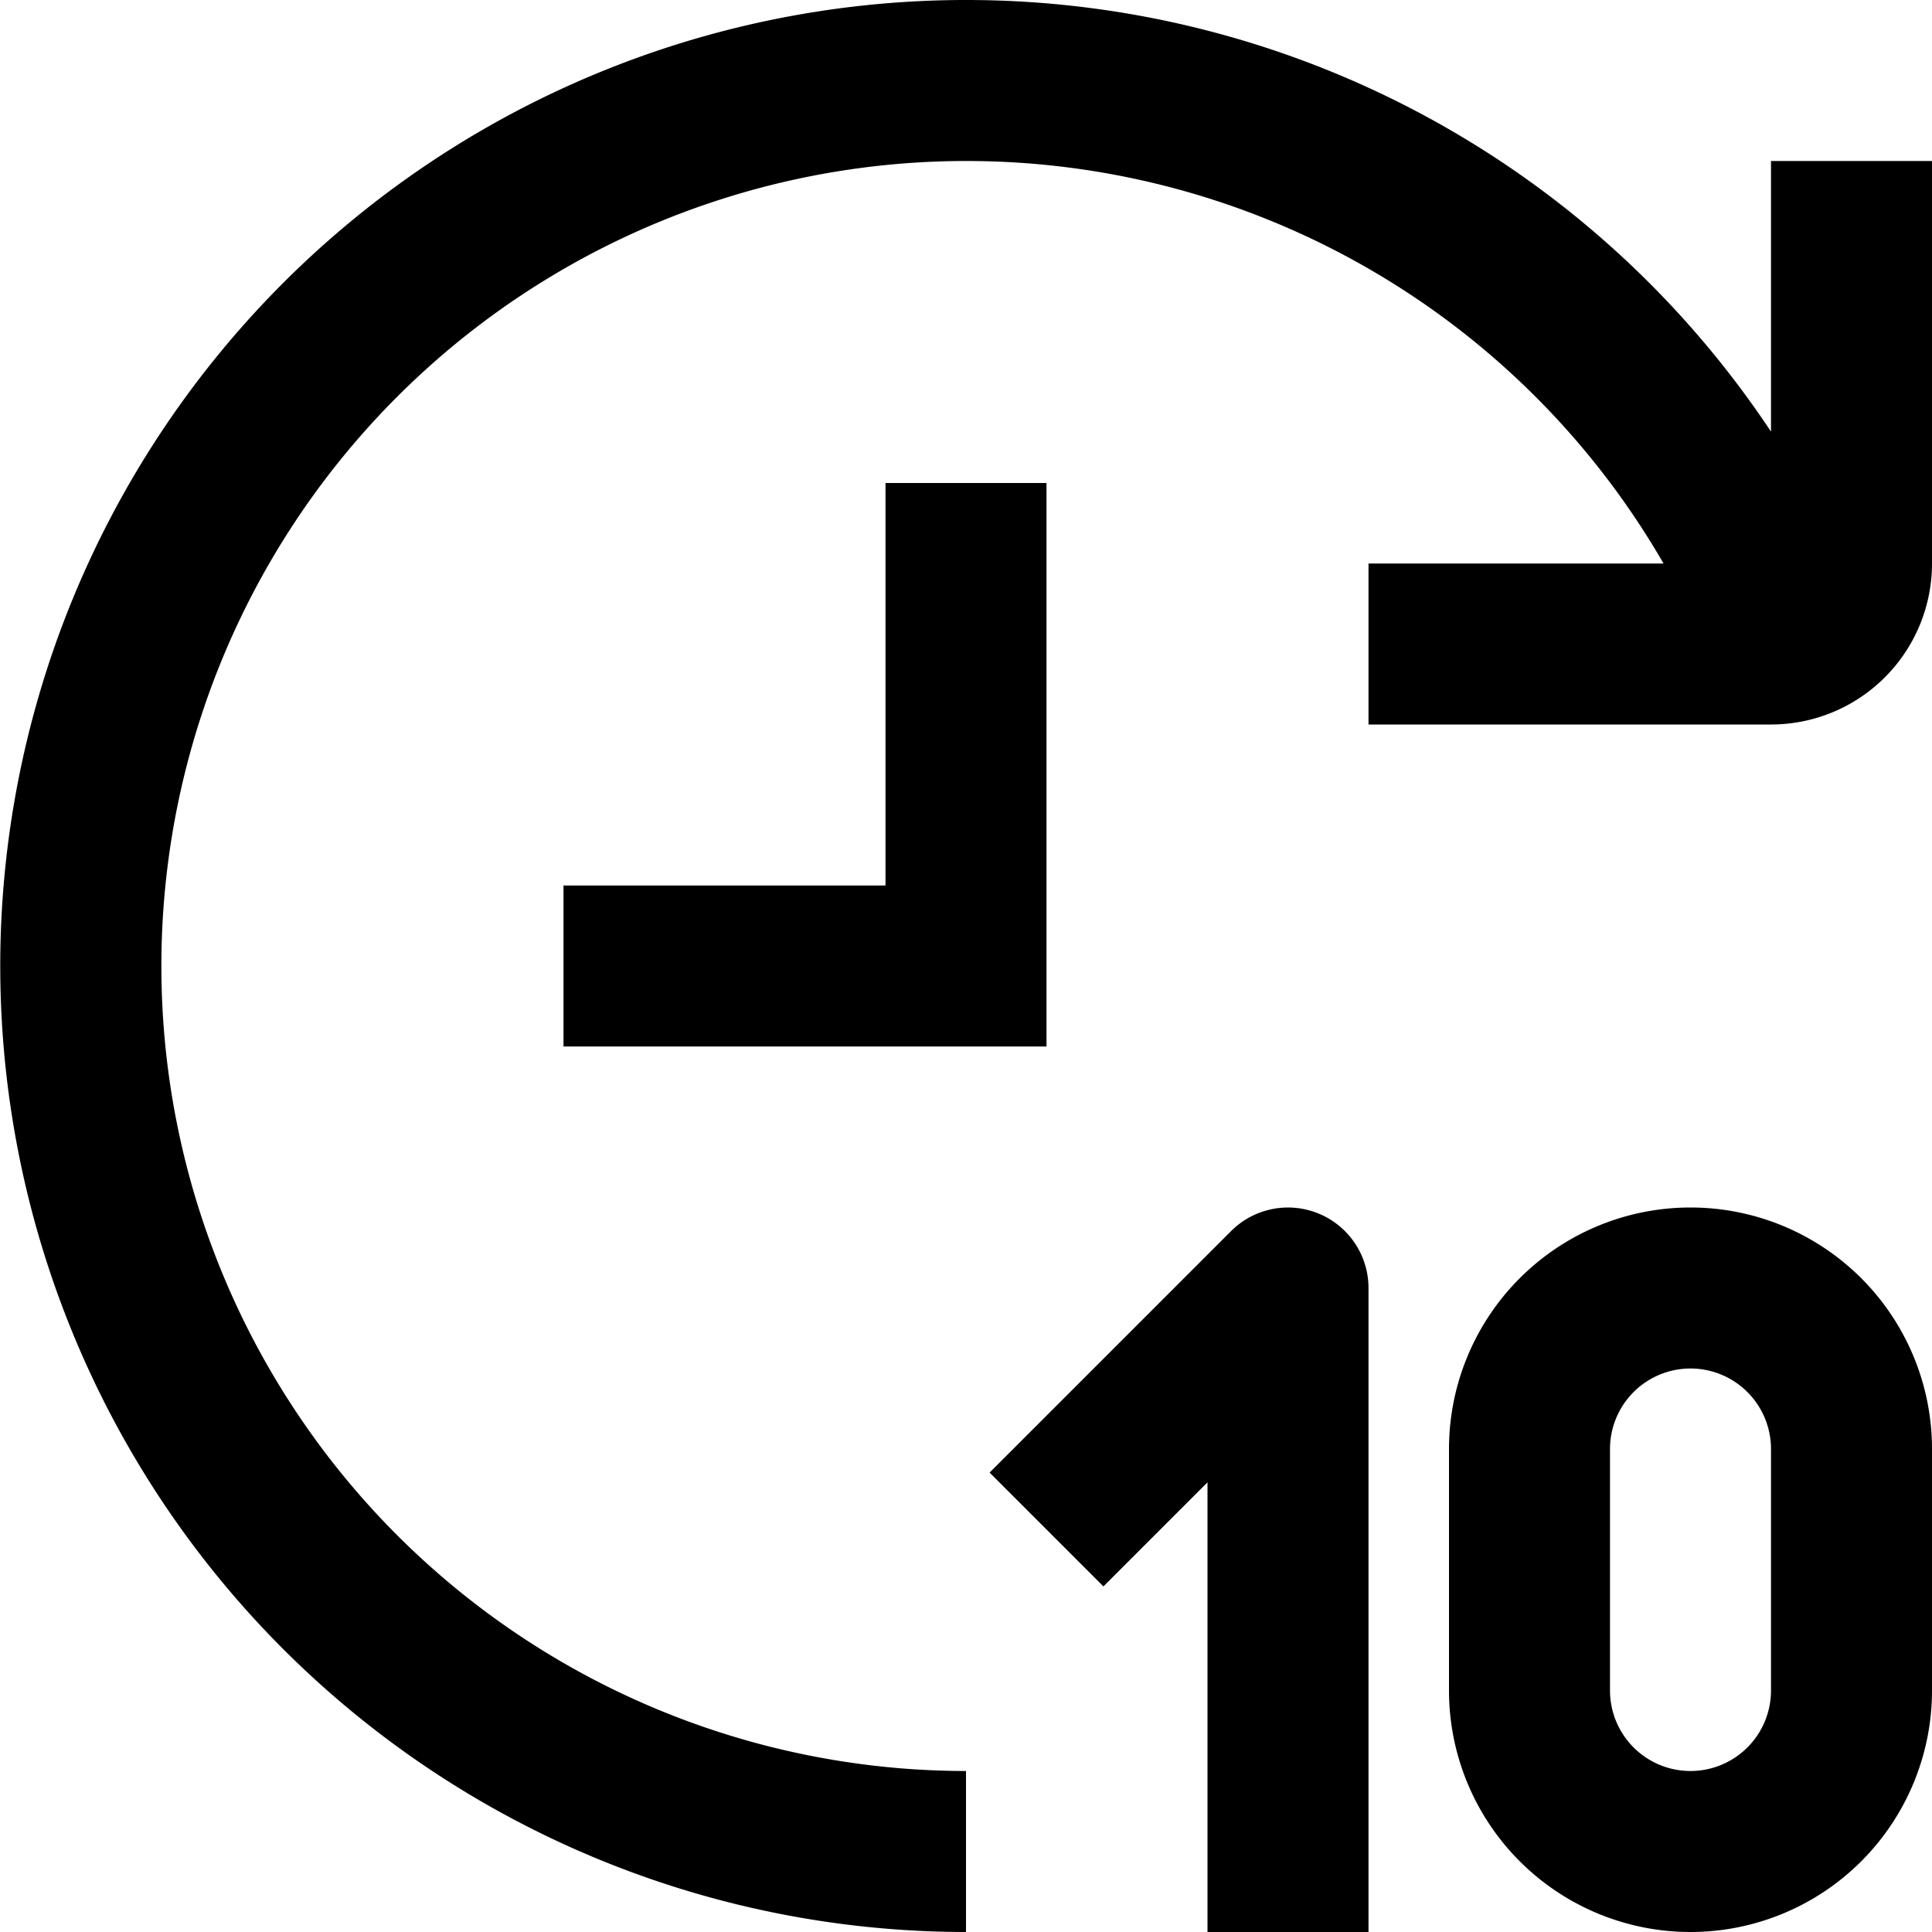 <svg id="Layer_1" height="100%" viewBox="0 0 24 24" width="100%" xmlns="http://www.w3.org/2000/svg" data-name="Layer 1"><path d="m22 2v3.362a12 12 0 1 0 -10 18.638v-2a10 10 0 1 1 8.665-15h-3.665v2h5a2 2 0 0 0 2-2v-5z"/><path d="m13 13h-6v-2h4v-5h2z"/><path d="m21 24a3 3 0 0 1 -3-3v-3a3 3 0 0 1 6 0v3a3 3 0 0 1 -3 3zm0-7a1 1 0 0 0 -1 1v3a1 1 0 0 0 2 0v-3a1 1 0 0 0 -1-1z"/><path d="m17 24h-2v-5.586l-1.293 1.293-1.414-1.414 3-3a1 1 0 0 1 1.707.707z"/></svg>